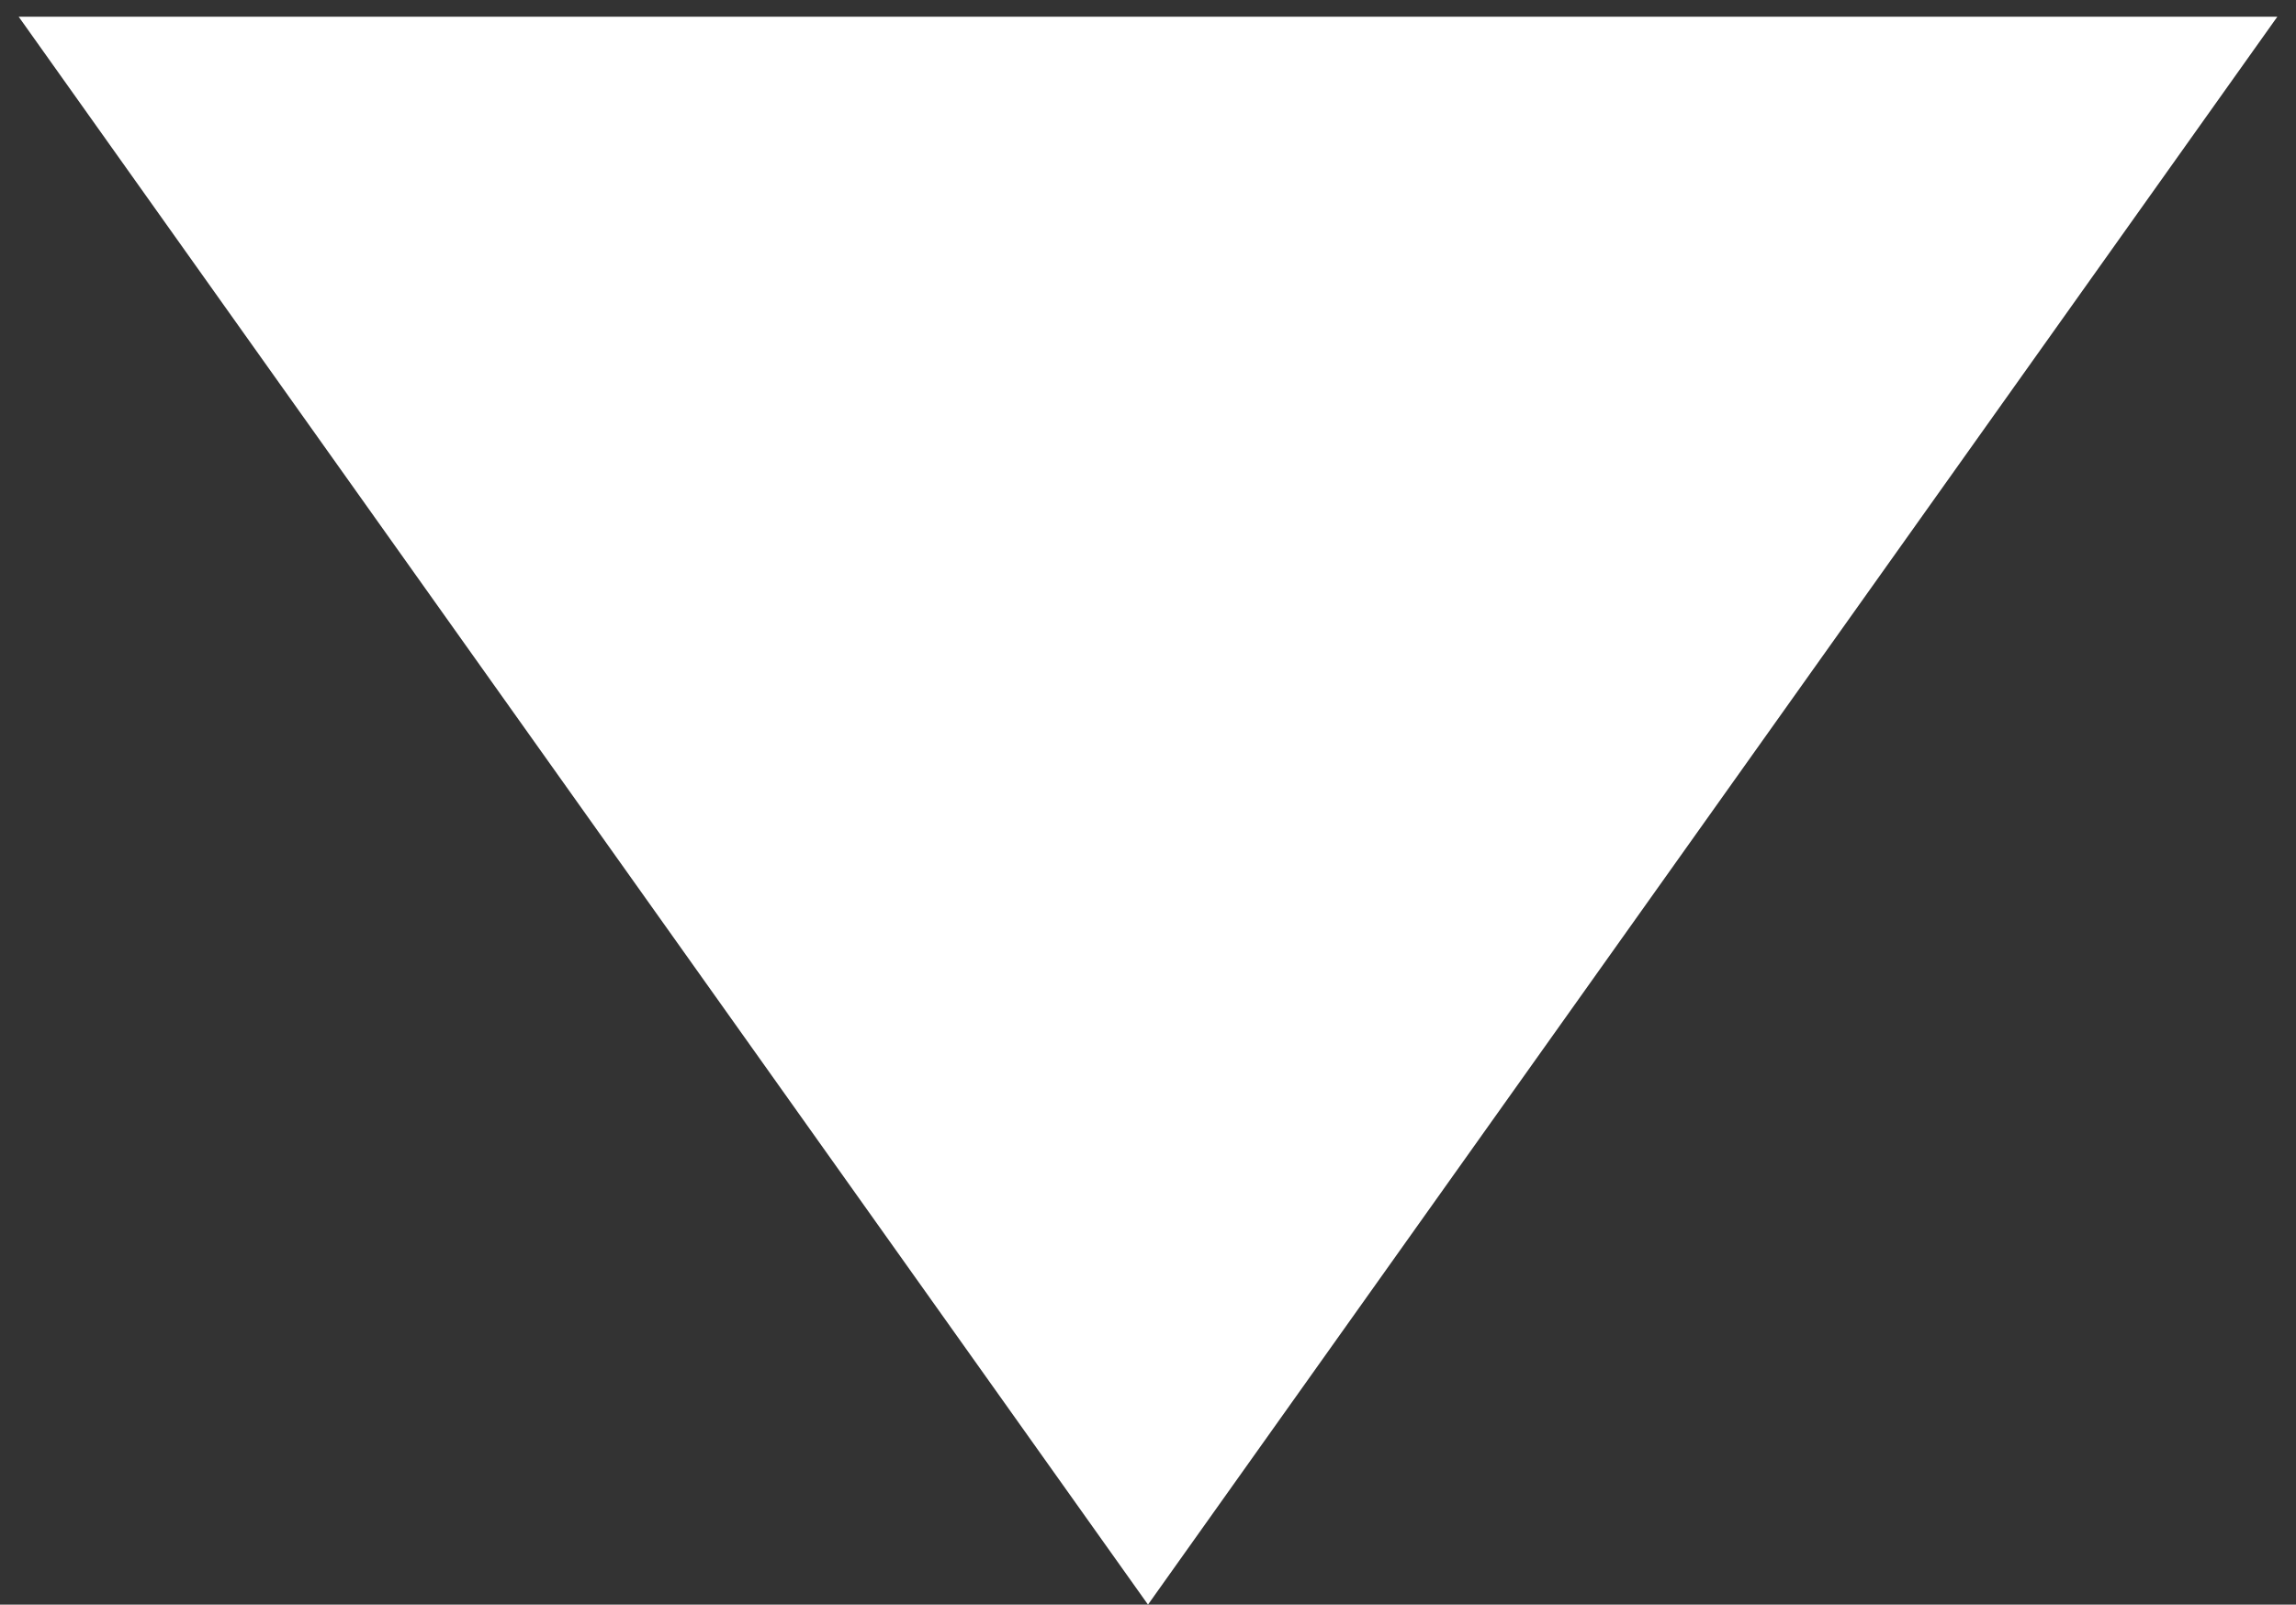 <svg width="103" height="72" viewBox="0 0 103 72" fill="none" xmlns="http://www.w3.org/2000/svg">
<rect x="0" y="0" width="103" height="72" fill="#333333" stroke="none"/>
<path d="M51.5 72L0.838 0.75L102.163 0.75L51.5 72Z" fill="white"/>
</svg>
